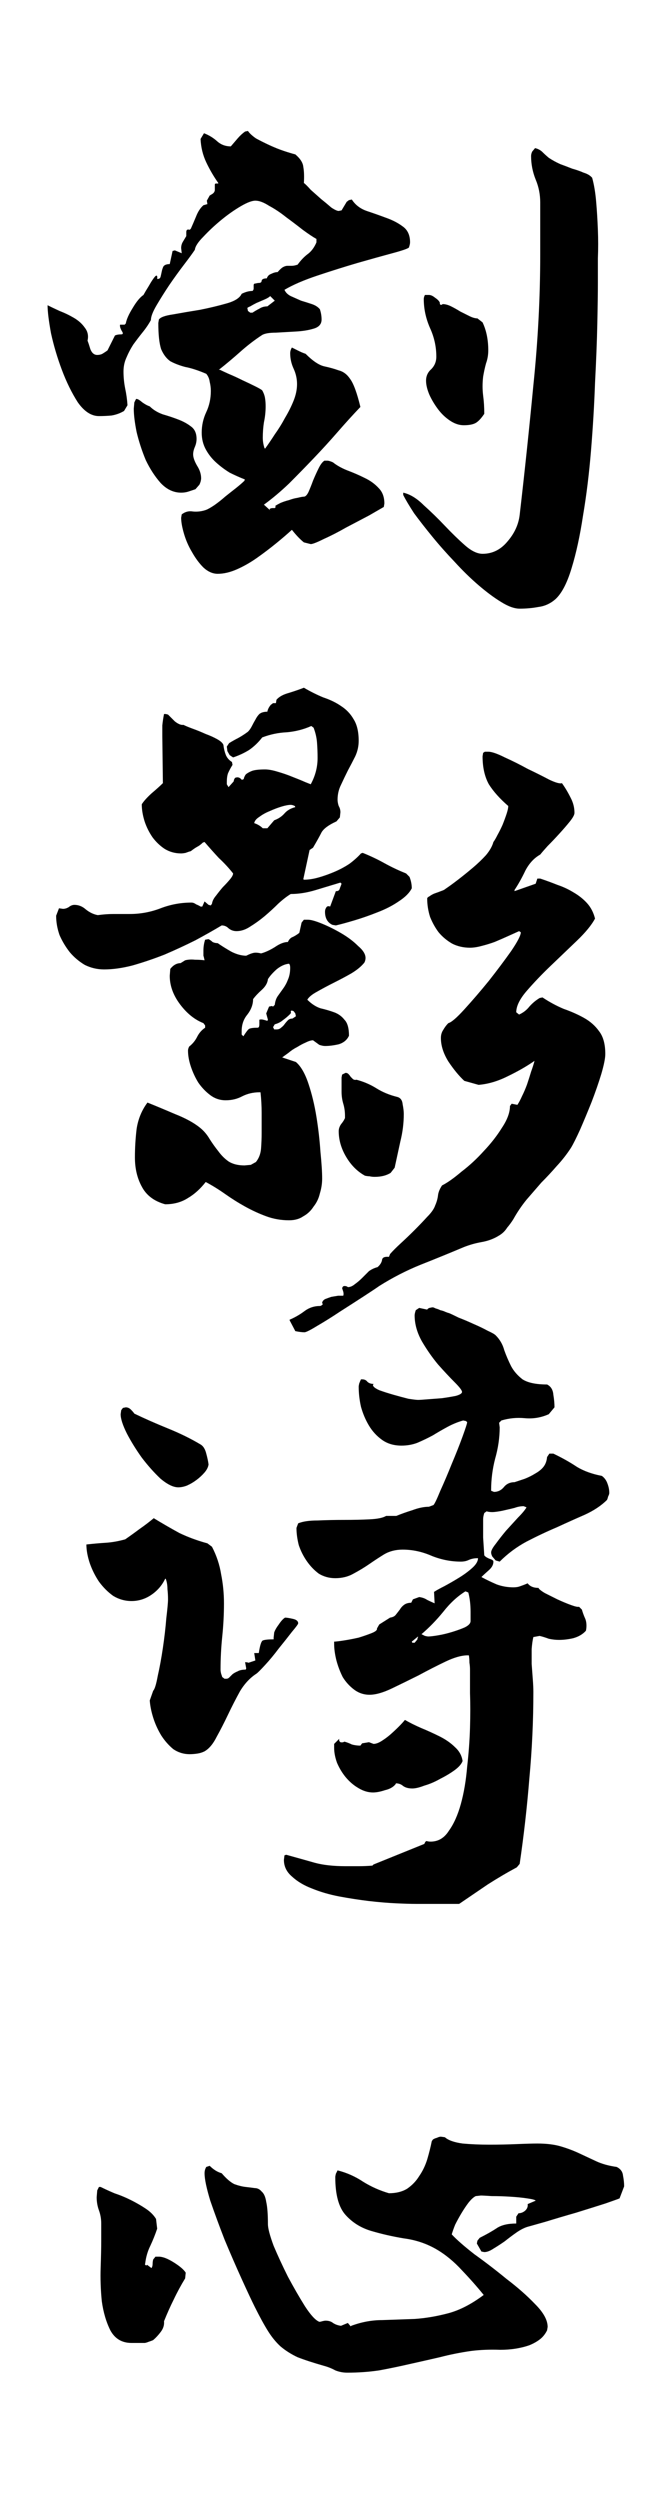 <svg width="56" height="210" viewBox="0 0 56 210" fill="none" xmlns="http://www.w3.org/2000/svg">
<path d="M33.904 41.576V41.384C34.48 41.512 35.056 41.864 35.632 42.44C36.24 42.984 36.832 43.56 37.408 44.168C37.984 44.776 38.544 45.32 39.088 45.8C39.632 46.28 40.128 46.52 40.576 46.52C41.408 46.52 42.112 46.168 42.688 45.464C43.264 44.792 43.6 44.056 43.696 43.256C44.112 39.672 44.496 36.04 44.848 32.36C45.232 28.648 45.424 25 45.424 21.416V17C45.424 16.328 45.296 15.688 45.04 15.08C44.784 14.44 44.656 13.784 44.656 13.112C44.656 12.984 44.688 12.856 44.752 12.728L44.992 12.44C45.248 12.504 45.456 12.616 45.616 12.776C45.776 12.936 45.952 13.096 46.144 13.256C46.432 13.448 46.752 13.624 47.104 13.784C47.456 13.912 47.792 14.04 48.112 14.168C48.464 14.264 48.784 14.376 49.072 14.504C49.392 14.6 49.632 14.744 49.792 14.936C49.952 15.512 50.064 16.184 50.128 16.952C50.192 17.688 50.24 18.472 50.272 19.304C50.304 20.104 50.304 20.904 50.272 21.704C50.272 22.472 50.272 23.16 50.272 23.768C50.272 24.568 50.256 25.72 50.224 27.224C50.192 28.696 50.128 30.344 50.032 32.168C49.968 33.992 49.856 35.88 49.696 37.832C49.536 39.784 49.312 41.608 49.024 43.304C48.768 45 48.448 46.472 48.064 47.72C47.68 49 47.216 49.88 46.672 50.36C46.256 50.712 45.792 50.92 45.28 50.984C44.768 51.08 44.24 51.128 43.696 51.128C43.248 51.128 42.72 50.936 42.112 50.552C41.536 50.2 40.912 49.736 40.24 49.16C39.568 48.584 38.896 47.928 38.224 47.192C37.552 46.488 36.928 45.784 36.352 45.08C35.776 44.376 35.264 43.72 34.816 43.112C34.4 42.472 34.096 41.96 33.904 41.576ZM15.232 43.496L15.28 43.208C15.568 42.984 15.888 42.904 16.24 42.968C16.624 43 16.992 42.952 17.344 42.824C17.504 42.76 17.728 42.632 18.016 42.44C18.336 42.216 18.64 41.976 18.928 41.72C19.248 41.464 19.552 41.224 19.84 41C20.16 40.744 20.4 40.536 20.56 40.376C20.56 40.312 20.576 40.28 20.608 40.28C20.192 40.12 19.76 39.928 19.312 39.704C18.896 39.448 18.512 39.16 18.16 38.84C17.808 38.52 17.52 38.152 17.296 37.736C17.072 37.32 16.96 36.856 16.96 36.344C16.96 35.736 17.088 35.16 17.344 34.616C17.6 34.072 17.728 33.48 17.728 32.84C17.728 32.584 17.696 32.328 17.632 32.072C17.6 31.816 17.504 31.592 17.344 31.4C16.672 31.112 16.08 30.92 15.568 30.824C15.088 30.696 14.672 30.536 14.32 30.344C14 30.12 13.744 29.784 13.552 29.336C13.392 28.856 13.312 28.12 13.312 27.128L13.36 26.84C13.488 26.648 13.888 26.504 14.56 26.408C15.264 26.28 16.016 26.152 16.816 26.024C17.616 25.864 18.352 25.688 19.024 25.496C19.728 25.304 20.16 25.032 20.32 24.68C20.64 24.52 20.944 24.44 21.232 24.44C21.296 24.376 21.328 24.312 21.328 24.248C21.328 24.152 21.328 24.056 21.328 23.96C21.328 23.864 21.376 23.816 21.472 23.816C21.6 23.784 21.696 23.768 21.76 23.768C21.92 23.768 22 23.704 22 23.576C22.032 23.448 22.176 23.384 22.432 23.384C22.496 23.192 22.624 23.064 22.816 23C23.008 22.904 23.184 22.856 23.344 22.856C23.536 22.632 23.696 22.488 23.824 22.424C23.952 22.36 24.064 22.328 24.16 22.328C24.288 22.328 24.416 22.328 24.544 22.328C24.672 22.328 24.832 22.296 25.024 22.232C25.28 21.88 25.552 21.592 25.84 21.368C26.16 21.144 26.416 20.808 26.608 20.36V20.072C26.32 19.912 25.936 19.656 25.456 19.304C25.008 18.952 24.544 18.6 24.064 18.248C23.584 17.864 23.104 17.544 22.624 17.288C22.176 17 21.792 16.856 21.472 16.856C21.184 16.856 20.768 17.016 20.224 17.336C19.68 17.656 19.136 18.04 18.592 18.488C18.048 18.936 17.552 19.4 17.104 19.88C16.656 20.328 16.416 20.696 16.384 20.984C16.192 21.272 15.888 21.688 15.472 22.232C15.056 22.776 14.64 23.352 14.224 23.96C13.84 24.536 13.488 25.096 13.168 25.64C12.848 26.184 12.688 26.6 12.688 26.888C12.496 27.24 12.256 27.592 11.968 27.944C11.712 28.264 11.456 28.6 11.2 28.952C10.976 29.304 10.784 29.672 10.624 30.056C10.464 30.408 10.384 30.792 10.384 31.208C10.384 31.688 10.432 32.168 10.528 32.648C10.624 33.096 10.688 33.56 10.72 34.04L10.432 34.52C10.112 34.712 9.76 34.84 9.376 34.904C9.024 34.936 8.672 34.952 8.32 34.952C7.68 34.952 7.088 34.568 6.544 33.8C6.032 33 5.584 32.088 5.2 31.064C4.816 30.04 4.512 29.016 4.288 27.992C4.096 26.936 4 26.152 4 25.64C4.256 25.768 4.592 25.928 5.008 26.12C5.424 26.28 5.824 26.472 6.208 26.696C6.592 26.92 6.896 27.192 7.12 27.512C7.376 27.832 7.456 28.2 7.36 28.616C7.424 28.776 7.504 29.016 7.6 29.336C7.728 29.656 7.92 29.816 8.176 29.816C8.336 29.816 8.48 29.784 8.608 29.72C8.768 29.624 8.912 29.528 9.04 29.432L9.664 28.184C9.792 28.12 9.968 28.088 10.192 28.088C10.352 28.088 10.368 27.992 10.24 27.8C10.112 27.576 10.064 27.4 10.096 27.272H10.48L10.576 27.176C10.64 26.824 10.832 26.392 11.152 25.88C11.472 25.336 11.776 24.968 12.064 24.776C12.064 24.776 12.128 24.664 12.256 24.44C12.416 24.184 12.56 23.944 12.688 23.72C12.848 23.464 12.976 23.288 13.072 23.192C13.2 23.096 13.248 23.176 13.216 23.432H13.264C13.392 23.432 13.472 23.368 13.504 23.24C13.536 23.112 13.568 22.968 13.6 22.808C13.632 22.648 13.68 22.504 13.744 22.376C13.84 22.248 14.016 22.184 14.272 22.184L14.512 21.08L14.704 21.032L15.28 21.272L15.232 20.84C15.232 20.648 15.28 20.472 15.376 20.312C15.472 20.152 15.568 19.992 15.664 19.832V19.496C15.664 19.304 15.76 19.24 15.952 19.304L16.048 19.208C16.176 18.92 16.32 18.584 16.48 18.2C16.64 17.784 16.848 17.464 17.104 17.24C17.328 17.176 17.44 17.144 17.44 17.144C17.44 17.144 17.424 17.048 17.392 16.856L17.632 16.424L17.872 16.28C18 16.184 18.064 16.072 18.064 15.944C18.064 15.784 18.064 15.64 18.064 15.512C18.064 15.448 18.096 15.416 18.16 15.416C18.224 15.416 18.288 15.416 18.352 15.416V15.368C17.968 14.824 17.632 14.248 17.344 13.64C17.056 13.032 16.896 12.376 16.864 11.672L17.152 11.192C17.568 11.352 17.936 11.576 18.256 11.864C18.576 12.152 18.96 12.296 19.408 12.296C19.6 12.072 19.792 11.848 19.984 11.624C20.176 11.4 20.384 11.208 20.608 11.048L20.848 11C20.976 11.192 21.2 11.4 21.52 11.624C21.872 11.816 22.256 12.008 22.672 12.2C23.088 12.392 23.488 12.552 23.872 12.68C24.256 12.808 24.576 12.904 24.832 12.968C25.248 13.32 25.472 13.672 25.504 14.024C25.568 14.376 25.584 14.824 25.552 15.368C25.68 15.464 25.872 15.656 26.128 15.944C26.416 16.2 26.704 16.456 26.992 16.712C27.312 16.968 27.6 17.208 27.856 17.432C28.144 17.624 28.352 17.72 28.48 17.72L28.72 17.672L29.152 16.952L29.344 16.808L29.584 16.76C29.872 17.208 30.288 17.528 30.832 17.72C31.408 17.912 31.952 18.104 32.464 18.296C33.008 18.488 33.472 18.728 33.856 19.016C34.272 19.304 34.48 19.752 34.48 20.36C34.48 20.456 34.448 20.6 34.384 20.792C34.288 20.888 33.824 21.048 32.992 21.272C32.16 21.496 31.184 21.768 30.064 22.088C28.976 22.408 27.856 22.76 26.704 23.144C25.552 23.528 24.624 23.928 23.92 24.344C24.016 24.568 24.192 24.744 24.448 24.872C24.736 25 25.024 25.128 25.312 25.256C25.632 25.352 25.936 25.448 26.224 25.544C26.512 25.64 26.736 25.784 26.896 25.976C26.992 26.264 27.04 26.552 27.04 26.84C27.04 27.224 26.816 27.48 26.368 27.608C25.952 27.736 25.456 27.816 24.88 27.848C24.304 27.88 23.744 27.912 23.2 27.944C22.656 27.944 22.272 28.008 22.048 28.136C21.408 28.552 20.784 29.032 20.176 29.576C19.6 30.088 19.008 30.584 18.4 31.064H18.496C18.624 31.128 18.864 31.24 19.216 31.4C19.6 31.56 19.984 31.736 20.368 31.928C20.784 32.12 21.152 32.296 21.472 32.456C21.792 32.616 21.984 32.728 22.048 32.792C22.176 33.016 22.256 33.24 22.288 33.464C22.32 33.656 22.336 33.88 22.336 34.136C22.336 34.584 22.288 35.032 22.192 35.48C22.128 35.896 22.096 36.328 22.096 36.776C22.096 37.064 22.144 37.352 22.24 37.64L22.288 37.688C22.544 37.336 22.816 36.936 23.104 36.488C23.424 36.04 23.712 35.576 23.968 35.096C24.256 34.616 24.496 34.136 24.688 33.656C24.88 33.176 24.976 32.712 24.976 32.264C24.976 31.816 24.88 31.384 24.688 30.968C24.496 30.552 24.4 30.12 24.4 29.672C24.4 29.512 24.448 29.352 24.544 29.192C24.736 29.288 24.928 29.384 25.12 29.48C25.312 29.576 25.504 29.656 25.696 29.72C26.304 30.328 26.832 30.68 27.28 30.776C27.728 30.872 28.128 30.984 28.48 31.112C28.864 31.208 29.184 31.448 29.44 31.832C29.728 32.216 30.016 33 30.304 34.184C29.664 34.856 29.024 35.56 28.384 36.296C27.744 37.032 27.072 37.768 26.368 38.504C25.696 39.208 25.008 39.912 24.304 40.616C23.6 41.288 22.896 41.88 22.192 42.392L22.72 42.872C22.656 42.776 22.656 42.728 22.72 42.728C22.784 42.696 22.848 42.68 22.912 42.68C22.976 42.68 23.04 42.68 23.104 42.68C23.168 42.648 23.184 42.584 23.152 42.488C23.248 42.424 23.392 42.344 23.584 42.248C23.808 42.152 24.048 42.072 24.304 42.008C24.56 41.912 24.8 41.848 25.024 41.816C25.28 41.752 25.456 41.72 25.552 41.72C25.68 41.72 25.808 41.592 25.936 41.336C26.064 41.048 26.192 40.728 26.32 40.376C26.48 39.992 26.64 39.64 26.8 39.32C26.96 39 27.12 38.792 27.28 38.696H27.52C27.584 38.696 27.664 38.712 27.76 38.744C27.856 38.776 27.936 38.808 28 38.84C28.32 39.096 28.72 39.32 29.2 39.512C29.712 39.704 30.192 39.912 30.64 40.136C31.12 40.36 31.52 40.648 31.84 41C32.16 41.32 32.32 41.752 32.32 42.296L32.272 42.584C32.048 42.712 31.632 42.952 31.024 43.304C30.416 43.624 29.776 43.96 29.104 44.312C28.432 44.696 27.808 45.016 27.232 45.272C26.656 45.56 26.288 45.704 26.128 45.704L25.552 45.56C25.232 45.304 24.896 44.952 24.544 44.504C24.16 44.856 23.712 45.24 23.2 45.656C22.688 46.072 22.16 46.472 21.616 46.856C21.072 47.24 20.512 47.56 19.936 47.816C19.36 48.072 18.816 48.2 18.304 48.2C17.888 48.2 17.488 48.024 17.104 47.672C16.752 47.32 16.432 46.888 16.144 46.376C15.856 45.896 15.632 45.384 15.472 44.84C15.312 44.296 15.232 43.848 15.232 43.496ZM22.48 25.736L23.104 25.256L22.72 24.872C22.624 24.968 22.464 25.064 22.24 25.16C22.016 25.256 21.792 25.352 21.568 25.448C21.376 25.544 21.2 25.64 21.04 25.736C20.88 25.8 20.8 25.848 20.8 25.88L20.848 26.12L21.04 26.264H21.232C21.424 26.136 21.616 26.024 21.808 25.928C22 25.8 22.224 25.736 22.48 25.736ZM11.248 34.328L11.296 33.8L11.44 33.512H11.488C11.584 33.512 11.744 33.608 11.968 33.8C12.192 33.96 12.4 34.072 12.592 34.136C12.88 34.424 13.248 34.648 13.696 34.808C14.144 34.936 14.576 35.08 14.992 35.24C15.408 35.4 15.76 35.592 16.048 35.816C16.368 36.04 16.528 36.392 16.528 36.872C16.528 37.096 16.48 37.32 16.384 37.544C16.288 37.768 16.24 37.976 16.24 38.168C16.24 38.424 16.352 38.744 16.576 39.128C16.8 39.48 16.912 39.832 16.912 40.184C16.912 40.248 16.896 40.344 16.864 40.472C16.832 40.568 16.8 40.648 16.768 40.712L16.432 41.096C16.24 41.16 16.048 41.224 15.856 41.288C15.664 41.352 15.456 41.384 15.232 41.384C14.592 41.384 14.016 41.112 13.504 40.568C13.024 40.024 12.608 39.384 12.256 38.648C11.936 37.88 11.68 37.096 11.488 36.296C11.328 35.496 11.248 34.84 11.248 34.328ZM36.688 29.96C36.688 29.128 36.512 28.328 36.16 27.56C35.808 26.76 35.632 25.944 35.632 25.112C35.632 25.016 35.664 24.904 35.728 24.776H36.064C36.224 24.776 36.4 24.856 36.592 25.016C36.784 25.144 36.912 25.272 36.976 25.4C36.976 25.496 36.992 25.56 37.024 25.592C37.088 25.624 37.152 25.608 37.216 25.544C37.44 25.544 37.68 25.608 37.936 25.736C38.192 25.864 38.448 26.008 38.704 26.168C38.96 26.296 39.216 26.424 39.472 26.552C39.728 26.68 39.952 26.744 40.144 26.744L40.576 27.08C40.896 27.752 41.056 28.536 41.056 29.432C41.056 29.816 40.992 30.184 40.864 30.536C40.768 30.888 40.688 31.256 40.624 31.64C40.56 32.184 40.56 32.712 40.624 33.224C40.688 33.704 40.72 34.216 40.72 34.76C40.464 35.144 40.224 35.4 40 35.528C39.776 35.656 39.44 35.72 38.992 35.72C38.608 35.72 38.224 35.592 37.84 35.336C37.456 35.08 37.12 34.76 36.832 34.376C36.544 33.992 36.304 33.592 36.112 33.176C35.92 32.728 35.824 32.328 35.824 31.976C35.824 31.592 35.968 31.272 36.256 31.016C36.544 30.728 36.688 30.376 36.688 29.96Z" fill="black"/>
<path d="M24.352 110.904V110.856C24.8 110.664 25.216 110.424 25.6 110.136C25.984 109.848 26.416 109.704 26.896 109.704C26.96 109.704 27.024 109.672 27.088 109.608C27.152 109.576 27.152 109.528 27.088 109.464C27.088 109.336 27.168 109.224 27.328 109.128C27.488 109.064 27.664 109 27.856 108.936C28.048 108.904 28.24 108.872 28.432 108.84C28.624 108.84 28.768 108.84 28.864 108.84C28.896 108.744 28.896 108.632 28.864 108.504C28.832 108.408 28.8 108.312 28.768 108.216C28.8 108.088 28.864 108.024 28.96 108.024C29.088 108.024 29.184 108.056 29.248 108.12C29.44 108.12 29.632 108.04 29.824 107.88C30.048 107.72 30.256 107.544 30.448 107.352C30.64 107.16 30.832 106.968 31.024 106.776C31.248 106.616 31.488 106.504 31.744 106.44C31.968 106.248 32.096 106.04 32.128 105.816C32.16 105.624 32.352 105.544 32.704 105.576L32.8 105.336C33.024 105.08 33.328 104.776 33.712 104.424C34.096 104.072 34.48 103.704 34.864 103.32C35.248 102.936 35.6 102.568 35.92 102.216C36.272 101.864 36.496 101.544 36.592 101.256C36.72 100.968 36.8 100.68 36.832 100.392C36.864 100.136 36.976 99.864 37.168 99.576C37.616 99.352 38.16 98.968 38.8 98.424C39.472 97.912 40.096 97.336 40.672 96.696C41.28 96.056 41.792 95.4 42.208 94.728C42.656 94.056 42.88 93.448 42.88 92.904L43.024 92.712L43.504 92.808C43.632 92.616 43.76 92.376 43.888 92.088C44.048 91.768 44.192 91.432 44.32 91.08C44.448 90.696 44.56 90.344 44.656 90.024C44.784 89.672 44.88 89.368 44.944 89.112C44.304 89.56 43.552 89.992 42.688 90.408C41.856 90.824 41.04 91.064 40.24 91.128L39.04 90.792C38.592 90.376 38.144 89.832 37.696 89.16C37.28 88.488 37.072 87.832 37.072 87.192C37.072 86.936 37.136 86.712 37.264 86.52C37.392 86.296 37.536 86.104 37.696 85.944C37.952 85.88 38.4 85.496 39.04 84.792C39.712 84.056 40.4 83.256 41.104 82.392C41.808 81.496 42.432 80.664 42.976 79.896C43.52 79.096 43.792 78.568 43.792 78.312L43.648 78.216C43.36 78.344 43.04 78.488 42.688 78.648C42.336 78.808 41.968 78.968 41.584 79.128C41.232 79.256 40.864 79.368 40.48 79.464C40.128 79.56 39.808 79.608 39.52 79.608C38.976 79.608 38.48 79.496 38.032 79.272C37.584 79.016 37.2 78.696 36.88 78.312C36.592 77.928 36.352 77.496 36.16 77.016C36 76.504 35.92 75.992 35.92 75.48C35.92 75.416 35.984 75.352 36.112 75.288C36.24 75.192 36.384 75.112 36.544 75.048C36.736 74.984 36.912 74.92 37.072 74.856C37.264 74.792 37.392 74.728 37.456 74.664C37.744 74.472 38.096 74.216 38.512 73.896C38.928 73.576 39.344 73.24 39.76 72.888C40.176 72.536 40.544 72.184 40.864 71.832C41.184 71.448 41.392 71.08 41.488 70.728C41.584 70.6 41.696 70.408 41.824 70.152C41.984 69.864 42.128 69.576 42.256 69.288C42.384 68.968 42.496 68.664 42.592 68.376C42.688 68.088 42.736 67.864 42.736 67.704C42.032 67.096 41.488 66.488 41.104 65.88C40.752 65.24 40.576 64.456 40.576 63.528L40.624 63.24L40.768 63.144H41.056C41.344 63.144 41.808 63.304 42.448 63.624C43.088 63.912 43.728 64.232 44.368 64.584C45.04 64.904 45.648 65.208 46.192 65.496C46.736 65.752 47.088 65.848 47.248 65.784C47.504 66.136 47.744 66.536 47.968 66.984C48.192 67.4 48.304 67.832 48.304 68.28C48.304 68.44 48.176 68.68 47.92 69C47.664 69.32 47.36 69.672 47.008 70.056C46.688 70.408 46.368 70.744 46.048 71.064C45.76 71.384 45.552 71.624 45.424 71.784C44.912 72.072 44.496 72.52 44.176 73.128C43.888 73.736 43.584 74.28 43.264 74.76V74.856L45.04 74.232L45.184 73.8H45.424C45.904 73.96 46.384 74.136 46.864 74.328C47.344 74.488 47.792 74.696 48.208 74.952C48.656 75.208 49.04 75.512 49.36 75.864C49.68 76.216 49.904 76.648 50.032 77.16C49.744 77.704 49.232 78.328 48.496 79.032C47.792 79.704 47.056 80.408 46.288 81.144C45.552 81.848 44.88 82.552 44.272 83.256C43.696 83.928 43.408 84.52 43.408 85.032L43.648 85.224C44 85.064 44.288 84.84 44.512 84.552C44.768 84.264 45.056 84.024 45.376 83.832L45.616 83.784C46.192 84.168 46.784 84.488 47.392 84.744C48.032 84.968 48.608 85.224 49.12 85.512C49.632 85.8 50.048 86.168 50.368 86.616C50.72 87.064 50.896 87.704 50.896 88.536C50.896 88.888 50.784 89.448 50.56 90.216C50.336 90.952 50.064 91.736 49.744 92.568C49.424 93.368 49.104 94.136 48.784 94.872C48.464 95.576 48.208 96.088 48.016 96.408C47.664 96.952 47.264 97.464 46.816 97.944C46.4 98.424 45.968 98.888 45.52 99.336C45.104 99.816 44.688 100.296 44.272 100.776C43.856 101.288 43.488 101.832 43.168 102.408C43.008 102.664 42.832 102.904 42.64 103.128C42.48 103.384 42.272 103.592 42.016 103.752C41.568 104.04 41.072 104.232 40.528 104.328C39.984 104.424 39.472 104.568 38.992 104.76C37.776 105.272 36.56 105.768 35.344 106.248C34.16 106.728 33.008 107.32 31.888 108.024C31.664 108.184 31.232 108.472 30.592 108.888C29.952 109.304 29.28 109.736 28.576 110.184C27.904 110.632 27.264 111.032 26.656 111.384C26.08 111.736 25.728 111.912 25.6 111.912C25.408 111.912 25.152 111.88 24.832 111.816L24.352 110.904ZM17.296 99.288C16.848 99.864 16.352 100.312 15.808 100.632C15.264 100.984 14.624 101.16 13.888 101.16C12.96 100.904 12.304 100.408 11.92 99.672C11.536 98.968 11.344 98.152 11.344 97.224C11.344 96.424 11.392 95.624 11.488 94.824C11.616 93.992 11.92 93.256 12.4 92.616C13.04 92.872 13.808 93.192 14.704 93.576C15.6 93.928 16.304 94.312 16.816 94.728C17.136 94.984 17.408 95.304 17.632 95.688C17.856 96.04 18.096 96.376 18.352 96.696C18.608 97.048 18.896 97.336 19.216 97.56C19.568 97.784 20.016 97.896 20.56 97.896L21.088 97.848L21.52 97.608C21.776 97.288 21.92 96.904 21.952 96.456C21.984 96.008 22 95.592 22 95.208C22 94.632 22 94.056 22 93.48C22 92.904 21.968 92.328 21.904 91.752H21.808C21.296 91.752 20.816 91.864 20.368 92.088C19.952 92.312 19.488 92.424 18.976 92.424C18.496 92.424 18.064 92.28 17.68 91.992C17.296 91.704 16.96 91.352 16.672 90.936C16.416 90.52 16.208 90.072 16.048 89.592C15.888 89.112 15.808 88.664 15.808 88.248C15.808 88.152 15.84 88.04 15.904 87.912C16.192 87.688 16.416 87.416 16.576 87.096C16.736 86.776 16.96 86.52 17.248 86.328V86.136L17.104 85.944C16.368 85.656 15.712 85.128 15.136 84.36C14.56 83.592 14.272 82.792 14.272 81.96L14.32 81.384C14.576 81.064 14.864 80.904 15.184 80.904L15.568 80.664C15.824 80.6 16.096 80.584 16.384 80.616C16.672 80.616 16.944 80.632 17.2 80.664C17.168 80.504 17.136 80.376 17.104 80.28C17.104 80.152 17.104 80.008 17.104 79.848C17.104 79.528 17.152 79.224 17.248 78.936L17.536 78.888C17.664 78.952 17.776 79.032 17.872 79.128C18 79.192 18.144 79.224 18.304 79.224C18.624 79.448 19.008 79.688 19.456 79.944C19.904 80.168 20.32 80.28 20.704 80.28C20.96 80.152 21.168 80.072 21.328 80.04C21.488 80.008 21.696 80.024 21.952 80.088C22.304 79.992 22.688 79.816 23.104 79.56C23.52 79.272 23.888 79.128 24.208 79.128C24.304 78.904 24.448 78.76 24.64 78.696C24.832 78.6 25.008 78.488 25.168 78.36L25.36 77.496L25.552 77.256H25.888C26.144 77.256 26.544 77.368 27.088 77.592C27.632 77.816 28.176 78.088 28.72 78.408C29.264 78.728 29.728 79.08 30.112 79.464C30.528 79.816 30.736 80.152 30.736 80.472C30.736 80.6 30.704 80.728 30.64 80.856C30.384 81.176 30.016 81.48 29.536 81.768C29.088 82.024 28.608 82.28 28.096 82.536C27.584 82.792 27.104 83.048 26.656 83.304C26.24 83.528 25.968 83.752 25.84 83.976C26.192 84.328 26.56 84.568 26.944 84.696C27.36 84.792 27.744 84.904 28.096 85.032C28.448 85.16 28.736 85.368 28.96 85.656C29.216 85.912 29.344 86.36 29.344 87C29.184 87.352 28.896 87.592 28.48 87.72C28.064 87.816 27.68 87.864 27.328 87.864C27.2 87.864 27.04 87.832 26.848 87.768L26.32 87.384C26.16 87.384 25.952 87.448 25.696 87.576C25.472 87.672 25.232 87.8 24.976 87.96C24.72 88.088 24.48 88.248 24.256 88.44C24.032 88.6 23.856 88.728 23.728 88.824L24.88 89.208C25.296 89.56 25.648 90.168 25.936 91.032C26.224 91.896 26.448 92.824 26.608 93.816C26.768 94.808 26.88 95.784 26.944 96.744C27.04 97.704 27.088 98.456 27.088 99C27.088 99.416 27.024 99.832 26.896 100.248C26.8 100.664 26.624 101.032 26.368 101.352C26.144 101.704 25.856 101.976 25.504 102.168C25.184 102.392 24.784 102.504 24.304 102.504C23.632 102.504 22.992 102.392 22.384 102.168C21.776 101.944 21.184 101.672 20.608 101.352C20.032 101.032 19.472 100.68 18.928 100.296C18.384 99.912 17.84 99.576 17.296 99.288ZM21.808 85.656C21.904 85.624 22.016 85.624 22.144 85.656C22.272 85.688 22.384 85.72 22.48 85.752L22.528 85.656L22.384 85.128L22.624 84.552L22.864 84.504L22.96 84.552L23.104 84.408C23.136 84.12 23.216 83.88 23.344 83.688C23.504 83.464 23.664 83.24 23.824 83.016C23.984 82.792 24.112 82.552 24.208 82.296C24.336 82.008 24.4 81.672 24.4 81.288C24.4 81.128 24.368 81.016 24.304 80.952C23.952 80.984 23.6 81.144 23.248 81.432C22.928 81.72 22.688 81.992 22.528 82.248C22.496 82.568 22.32 82.872 22 83.16C21.712 83.416 21.472 83.672 21.28 83.928C21.28 84.376 21.12 84.808 20.8 85.224C20.48 85.608 20.32 86.072 20.32 86.616V86.904L20.464 87.048C20.688 86.696 20.848 86.488 20.944 86.424C21.072 86.36 21.312 86.328 21.664 86.328C21.76 86.328 21.808 86.232 21.808 86.04C21.808 85.848 21.808 85.72 21.808 85.656ZM24.592 85.56L24.88 85.368L24.832 85.128L24.688 84.936L24.544 84.888C24.48 84.888 24.448 84.92 24.448 84.984C24.48 85.048 24.464 85.112 24.4 85.176C24.208 85.368 24 85.544 23.776 85.704C23.584 85.864 23.36 85.976 23.104 86.04L22.96 86.28L23.056 86.472H23.248C23.408 86.472 23.536 86.424 23.632 86.328C23.76 86.232 23.856 86.136 23.92 86.04C24.016 85.912 24.112 85.8 24.208 85.704C24.304 85.608 24.432 85.56 24.592 85.56ZM28.48 95.016C28.48 94.824 28.544 94.632 28.672 94.44C28.832 94.248 28.944 94.072 29.008 93.912V93.72C29.008 93.368 28.96 93.032 28.864 92.712C28.768 92.392 28.72 92.056 28.72 91.704V90.504L28.768 90.264L29.056 90.12C29.152 90.12 29.232 90.152 29.296 90.216C29.36 90.28 29.424 90.36 29.488 90.456C29.552 90.52 29.616 90.584 29.68 90.648C29.776 90.712 29.872 90.728 29.968 90.696C30.576 90.856 31.136 91.096 31.648 91.416C32.16 91.736 32.736 91.976 33.376 92.136C33.664 92.2 33.824 92.408 33.856 92.76C33.92 93.08 33.952 93.352 33.952 93.576C33.952 94.344 33.856 95.112 33.664 95.88C33.504 96.616 33.344 97.352 33.184 98.088L32.848 98.52C32.496 98.744 32.048 98.856 31.504 98.856C31.344 98.856 31.2 98.84 31.072 98.808C30.976 98.808 30.848 98.792 30.688 98.76C30.048 98.408 29.52 97.88 29.104 97.176C28.688 96.472 28.48 95.752 28.48 95.016ZM4.72 76.92L4.96 76.296L5.296 76.344C5.456 76.344 5.616 76.296 5.776 76.2C5.936 76.072 6.096 76.008 6.256 76.008C6.608 76.008 6.928 76.136 7.216 76.392C7.536 76.648 7.872 76.808 8.224 76.872C8.672 76.808 9.12 76.776 9.568 76.776C10.016 76.776 10.464 76.776 10.912 76.776C11.808 76.776 12.672 76.616 13.504 76.296C14.336 75.976 15.2 75.816 16.096 75.816C16.224 75.816 16.352 75.864 16.48 75.96C16.64 76.024 16.768 76.088 16.864 76.152H17.008L17.2 75.72L17.536 76.008L17.728 76.056L17.824 75.912C17.856 75.688 17.968 75.464 18.16 75.24C18.352 74.984 18.544 74.744 18.736 74.52C18.96 74.296 19.152 74.088 19.312 73.896C19.504 73.672 19.6 73.496 19.6 73.368C19.248 72.92 18.848 72.488 18.4 72.072C17.984 71.624 17.584 71.176 17.2 70.728L17.056 70.776C16.896 70.936 16.72 71.064 16.528 71.16C16.368 71.256 16.208 71.368 16.048 71.496C15.92 71.528 15.776 71.576 15.616 71.64C15.456 71.672 15.328 71.688 15.232 71.688C14.72 71.688 14.256 71.56 13.84 71.304C13.456 71.048 13.12 70.728 12.832 70.344C12.544 69.928 12.32 69.48 12.16 69C12 68.488 11.92 68.008 11.92 67.56C12.08 67.304 12.352 67 12.736 66.648C13.152 66.296 13.472 66.008 13.696 65.784L13.648 61.848C13.648 61.528 13.648 61.224 13.648 60.936C13.68 60.616 13.728 60.296 13.792 59.976H13.936L14.128 60.024C14.256 60.152 14.448 60.344 14.704 60.6C14.992 60.824 15.232 60.92 15.424 60.888C15.616 60.984 15.888 61.096 16.24 61.224C16.592 61.352 16.944 61.496 17.296 61.656C17.648 61.784 17.968 61.928 18.256 62.088C18.544 62.248 18.72 62.408 18.784 62.568C18.816 62.856 18.88 63.128 18.976 63.384C19.072 63.64 19.248 63.848 19.504 64.008L19.552 64.248C19.392 64.504 19.264 64.744 19.168 64.968C19.104 65.16 19.072 65.4 19.072 65.688V65.88L19.216 66.12L19.648 65.64C19.68 65.416 19.76 65.304 19.888 65.304C20.048 65.272 20.192 65.336 20.32 65.496C20.448 65.496 20.512 65.448 20.512 65.352C20.544 65.256 20.592 65.16 20.656 65.064C20.752 64.968 20.912 64.872 21.136 64.776C21.36 64.68 21.744 64.632 22.288 64.632C22.576 64.632 22.928 64.696 23.344 64.824C23.792 64.952 24.208 65.096 24.592 65.256C25.008 65.416 25.36 65.56 25.648 65.688C25.968 65.816 26.128 65.88 26.128 65.88C26.512 65.176 26.704 64.44 26.704 63.672C26.704 63.224 26.688 62.792 26.656 62.376C26.624 61.96 26.528 61.544 26.368 61.128L26.176 60.984C25.536 61.272 24.848 61.448 24.112 61.512C23.408 61.544 22.72 61.688 22.048 61.944C21.728 62.36 21.36 62.712 20.944 63C20.528 63.256 20.08 63.464 19.6 63.624L19.312 63.432L19.12 63.096L19.072 62.712L19.264 62.424C19.52 62.264 19.776 62.12 20.032 61.992C20.32 61.832 20.592 61.656 20.848 61.464C20.976 61.336 21.088 61.176 21.184 60.984C21.28 60.792 21.376 60.616 21.472 60.456C21.568 60.264 21.68 60.104 21.808 59.976C21.968 59.848 22.192 59.784 22.48 59.784C22.512 59.592 22.608 59.4 22.768 59.208L22.96 59.064H23.2L23.248 58.776C23.472 58.52 23.824 58.328 24.304 58.2C24.816 58.04 25.232 57.896 25.552 57.768C26.096 58.088 26.64 58.36 27.184 58.584C27.76 58.776 28.256 59.016 28.672 59.304C29.12 59.592 29.472 59.96 29.728 60.408C30.016 60.856 30.16 61.464 30.16 62.232C30.16 62.68 30.064 63.112 29.872 63.528C29.68 63.912 29.472 64.312 29.248 64.728C29.056 65.112 28.864 65.512 28.672 65.928C28.48 66.312 28.384 66.728 28.384 67.176C28.384 67.336 28.416 67.512 28.48 67.704C28.576 67.864 28.624 68.04 28.624 68.232L28.576 68.664L28.288 69C27.648 69.288 27.232 69.592 27.04 69.912C26.88 70.232 26.64 70.664 26.32 71.208L26.032 71.4L25.504 73.848L25.552 73.896C25.936 73.896 26.352 73.832 26.8 73.704C27.248 73.576 27.696 73.416 28.144 73.224C28.592 73.032 29.008 72.808 29.392 72.552C29.776 72.264 30.096 71.976 30.352 71.688L30.496 71.64C31.136 71.896 31.744 72.184 32.32 72.504C32.896 72.824 33.504 73.112 34.144 73.368L34.432 73.656C34.496 73.816 34.544 73.976 34.576 74.136C34.608 74.296 34.624 74.456 34.624 74.616C34.432 75 34.064 75.368 33.52 75.72C33.008 76.072 32.416 76.376 31.744 76.632C31.104 76.888 30.464 77.112 29.824 77.304C29.184 77.496 28.656 77.64 28.24 77.736L27.952 77.688C27.536 77.496 27.328 77.128 27.328 76.584C27.328 76.456 27.36 76.344 27.424 76.248C27.488 76.12 27.6 76.088 27.76 76.152L28.24 74.856H28.288C28.448 74.856 28.544 74.776 28.576 74.616C28.64 74.456 28.688 74.328 28.72 74.232L28.624 74.136C27.984 74.328 27.296 74.536 26.56 74.76C25.824 74.984 25.12 75.096 24.448 75.096C24.128 75.288 23.776 75.56 23.392 75.912C23.04 76.264 22.656 76.616 22.24 76.968C21.856 77.288 21.456 77.576 21.04 77.832C20.656 78.088 20.272 78.216 19.888 78.216C19.632 78.216 19.408 78.136 19.216 77.976C19.056 77.816 18.864 77.736 18.64 77.736C18 78.12 17.264 78.536 16.432 78.984C15.6 79.4 14.736 79.8 13.84 80.184C12.944 80.536 12.048 80.84 11.152 81.096C10.288 81.32 9.488 81.432 8.752 81.432C8.176 81.432 7.632 81.304 7.12 81.048C6.64 80.76 6.224 80.408 5.872 79.992C5.52 79.544 5.232 79.064 5.008 78.552C4.816 78.008 4.72 77.464 4.72 76.92ZM23.056 68.904C23.408 68.776 23.696 68.584 23.92 68.328C24.144 68.072 24.448 67.896 24.832 67.8L24.784 67.704C24.656 67.64 24.544 67.608 24.448 67.608C24.256 67.608 24 67.656 23.68 67.752C23.36 67.848 23.024 67.976 22.672 68.136C22.352 68.264 22.064 68.424 21.808 68.616C21.552 68.776 21.408 68.952 21.376 69.144C21.664 69.24 21.904 69.384 22.096 69.576H22.48L23.056 68.904Z" fill="black"/>
<path d="M23.872 156.232L23.92 155.848L24.064 155.8C24.992 156.056 25.792 156.28 26.464 156.472C27.168 156.664 28.032 156.76 29.056 156.76C29.44 156.76 29.808 156.76 30.16 156.76C30.544 156.76 30.928 156.744 31.312 156.712L31.408 156.616L35.68 154.888C35.744 154.728 35.808 154.648 35.872 154.648C35.968 154.68 36.08 154.696 36.208 154.696C36.848 154.696 37.36 154.392 37.744 153.784C38.16 153.208 38.496 152.456 38.752 151.528C39.008 150.6 39.184 149.56 39.28 148.408C39.408 147.288 39.488 146.2 39.52 145.144C39.552 144.056 39.552 143.08 39.52 142.216C39.52 141.32 39.52 140.664 39.52 140.248C39.52 140.056 39.504 139.864 39.472 139.672C39.472 139.448 39.456 139.24 39.424 139.048H39.328C38.816 139.048 38.192 139.224 37.456 139.576C36.72 139.928 35.968 140.312 35.2 140.728C34.432 141.112 33.68 141.48 32.944 141.832C32.208 142.184 31.584 142.36 31.072 142.36C30.592 142.36 30.16 142.216 29.776 141.928C29.392 141.64 29.072 141.288 28.816 140.872C28.592 140.424 28.416 139.96 28.288 139.48C28.16 138.968 28.096 138.504 28.096 138.088V137.896C28.224 137.896 28.496 137.864 28.912 137.8C29.328 137.736 29.744 137.656 30.16 137.56C30.576 137.432 30.944 137.304 31.264 137.176C31.584 137.048 31.728 136.92 31.696 136.792L31.888 136.456L32.8 135.88C33.024 135.848 33.184 135.768 33.28 135.64C33.408 135.48 33.52 135.336 33.616 135.208C33.712 135.048 33.824 134.92 33.952 134.824C34.112 134.696 34.32 134.632 34.576 134.632L34.72 134.344L35.248 134.152C35.504 134.184 35.728 134.264 35.92 134.392C36.112 134.488 36.32 134.584 36.544 134.68L36.496 133.72C36.688 133.592 36.976 133.432 37.36 133.24C37.776 133.016 38.192 132.776 38.608 132.52C39.024 132.264 39.392 131.992 39.712 131.704C40.032 131.416 40.192 131.144 40.192 130.888H40.144C39.888 130.888 39.648 130.936 39.424 131.032C39.232 131.128 39.008 131.176 38.752 131.176C37.92 131.176 37.104 131.016 36.304 130.696C35.504 130.344 34.688 130.168 33.856 130.168C33.28 130.168 32.768 130.296 32.32 130.552C31.904 130.808 31.488 131.08 31.072 131.368C30.656 131.656 30.208 131.928 29.728 132.184C29.28 132.44 28.768 132.568 28.192 132.568C27.68 132.568 27.216 132.44 26.8 132.184C26.416 131.896 26.08 131.544 25.792 131.128C25.504 130.712 25.28 130.264 25.12 129.784C24.992 129.272 24.928 128.792 24.928 128.344L25.072 127.96C25.456 127.8 26 127.72 26.704 127.72C27.44 127.688 28.192 127.672 28.96 127.672C29.728 127.672 30.432 127.656 31.072 127.624C31.744 127.592 32.208 127.496 32.464 127.336H33.328C33.712 127.176 34.16 127.016 34.672 126.856C35.184 126.664 35.648 126.568 36.064 126.568L36.448 126.424C36.544 126.328 36.736 125.928 37.024 125.224C37.344 124.52 37.664 123.768 37.984 122.968C38.336 122.136 38.64 121.368 38.896 120.664C39.152 119.96 39.28 119.56 39.28 119.464L39.184 119.368L38.944 119.32C38.496 119.448 38.064 119.624 37.648 119.848C37.232 120.072 36.816 120.312 36.4 120.568C35.984 120.792 35.552 121 35.104 121.192C34.688 121.352 34.24 121.432 33.76 121.432C33.12 121.432 32.576 121.272 32.128 120.952C31.68 120.632 31.312 120.232 31.024 119.752C30.736 119.272 30.512 118.744 30.352 118.168C30.224 117.592 30.16 117.032 30.16 116.488C30.16 116.424 30.176 116.328 30.208 116.2C30.272 116.04 30.32 115.928 30.352 115.864H30.448C30.64 115.864 30.784 115.928 30.88 116.056C31.008 116.184 31.184 116.248 31.408 116.248L31.36 116.344C31.36 116.472 31.536 116.616 31.888 116.776C32.24 116.904 32.64 117.032 33.088 117.16C33.536 117.288 33.952 117.4 34.336 117.496C34.752 117.56 35.024 117.592 35.152 117.592C35.28 117.592 35.536 117.576 35.92 117.544C36.336 117.512 36.752 117.48 37.168 117.448C37.616 117.384 38 117.32 38.32 117.256C38.672 117.16 38.848 117.048 38.848 116.92C38.848 116.792 38.64 116.52 38.224 116.104C37.808 115.688 37.344 115.192 36.832 114.616C36.352 114.04 35.904 113.4 35.488 112.696C35.072 111.96 34.864 111.224 34.864 110.488C34.864 110.392 34.896 110.248 34.96 110.056L35.248 109.864L35.92 110.008C35.952 109.944 36.016 109.896 36.112 109.864C36.24 109.832 36.336 109.816 36.4 109.816C36.432 109.816 36.512 109.848 36.64 109.912C36.768 109.944 36.896 109.992 37.024 110.056C37.184 110.088 37.328 110.136 37.456 110.2C37.616 110.264 37.712 110.296 37.744 110.296C37.904 110.36 38.176 110.488 38.56 110.68C38.976 110.84 39.392 111.016 39.808 111.208C40.256 111.4 40.656 111.592 41.008 111.784C41.36 111.944 41.584 112.072 41.68 112.168C42.032 112.52 42.272 112.936 42.4 113.416C42.56 113.864 42.752 114.312 42.976 114.76C43.2 115.176 43.52 115.544 43.936 115.864C44.384 116.152 45.072 116.296 46 116.296C46.32 116.456 46.496 116.744 46.528 117.16C46.592 117.544 46.624 117.896 46.624 118.216L46.144 118.792C45.504 119.08 44.832 119.192 44.128 119.128C43.456 119.064 42.8 119.128 42.16 119.32L41.968 119.512L42.016 119.896C42.016 120.76 41.888 121.64 41.632 122.536C41.408 123.4 41.296 124.28 41.296 125.176V125.224L41.536 125.32C41.856 125.32 42.128 125.192 42.352 124.936C42.576 124.648 42.88 124.504 43.264 124.504C43.552 124.408 43.84 124.312 44.128 124.216C44.448 124.088 44.736 123.944 44.992 123.784C45.28 123.624 45.504 123.448 45.664 123.256C45.856 123.032 45.968 122.744 46 122.392L46.192 122.104H46.528C47.264 122.456 47.92 122.824 48.496 123.208C49.072 123.56 49.776 123.816 50.608 123.976C50.832 124.136 50.992 124.36 51.088 124.648C51.184 124.904 51.232 125.16 51.232 125.416C51.232 125.48 51.2 125.576 51.136 125.704C51.104 125.832 51.072 125.928 51.04 125.992C50.56 126.472 49.936 126.888 49.168 127.24C48.432 127.56 47.648 127.912 46.816 128.296C45.984 128.648 45.136 129.048 44.272 129.496C43.44 129.944 42.688 130.504 42.016 131.176L41.68 131.08L41.392 130.744C41.328 130.616 41.296 130.504 41.296 130.408C41.296 130.248 41.424 130.008 41.68 129.688C41.936 129.336 42.224 128.968 42.544 128.584C42.896 128.2 43.232 127.832 43.552 127.48C43.904 127.128 44.144 126.84 44.272 126.616L44.032 126.52C43.776 126.52 43.52 126.568 43.264 126.664C43.008 126.728 42.736 126.792 42.448 126.856C42.192 126.92 41.92 126.968 41.632 127C41.376 127.032 41.136 127.016 40.912 126.952L40.72 127.096C40.656 127.288 40.624 127.464 40.624 127.624C40.624 128.136 40.624 128.648 40.624 129.16C40.656 129.64 40.688 130.136 40.72 130.648C40.784 130.744 40.928 130.84 41.152 130.936C41.376 131 41.488 131.08 41.488 131.176C41.488 131.432 41.36 131.672 41.104 131.896C40.848 132.12 40.64 132.312 40.48 132.472C40.896 132.696 41.328 132.904 41.776 133.096C42.224 133.256 42.688 133.336 43.168 133.336C43.392 133.336 43.584 133.304 43.744 133.24C43.936 133.176 44.144 133.096 44.368 133C44.56 133.256 44.864 133.384 45.28 133.384C45.312 133.48 45.488 133.624 45.808 133.816C46.128 133.976 46.48 134.152 46.864 134.344C47.28 134.536 47.664 134.696 48.016 134.824C48.368 134.952 48.592 135 48.688 134.968L48.928 135.208C48.992 135.432 49.072 135.656 49.168 135.88C49.264 136.072 49.312 136.296 49.312 136.552C49.312 136.712 49.296 136.856 49.264 136.984C49.008 137.272 48.656 137.48 48.208 137.608C47.792 137.704 47.392 137.752 47.008 137.752C46.72 137.752 46.432 137.72 46.144 137.656C45.888 137.56 45.632 137.48 45.376 137.416L44.848 137.512C44.784 137.768 44.736 138.104 44.704 138.52C44.704 138.904 44.704 139.32 44.704 139.768C44.736 140.216 44.768 140.648 44.8 141.064C44.832 141.48 44.848 141.832 44.848 142.12C44.848 144.552 44.736 146.968 44.512 149.368C44.32 151.768 44.048 154.168 43.696 156.568L43.456 156.856C42.624 157.304 41.808 157.784 41.008 158.296C40.208 158.84 39.408 159.384 38.608 159.928H34.96C34.576 159.928 34.032 159.912 33.328 159.88C32.624 159.848 31.856 159.784 31.024 159.688C30.224 159.592 29.392 159.464 28.528 159.304C27.696 159.144 26.928 158.92 26.224 158.632C25.552 158.376 24.992 158.04 24.544 157.624C24.096 157.24 23.872 156.776 23.872 156.232ZM35.152 137.464L34.624 137.896L34.672 137.992H34.864L35.104 137.704C35.104 137.672 35.104 137.64 35.104 137.608C35.136 137.576 35.152 137.528 35.152 137.464ZM39.568 136.168V135.4C39.568 134.792 39.504 134.248 39.376 133.768L39.136 133.672C38.464 134.088 37.84 134.664 37.264 135.4C36.688 136.104 36.08 136.728 35.44 137.272C35.504 137.304 35.6 137.352 35.728 137.416C35.856 137.448 35.952 137.464 36.016 137.464C36.176 137.464 36.448 137.432 36.832 137.368C37.216 137.304 37.616 137.208 38.032 137.08C38.448 136.952 38.8 136.824 39.088 136.696C39.408 136.536 39.568 136.36 39.568 136.168ZM28.096 146.488L28.528 146.056C28.496 146.184 28.528 146.28 28.624 146.344C28.752 146.376 28.864 146.36 28.96 146.296C29.184 146.36 29.392 146.44 29.584 146.536C29.808 146.6 30.048 146.632 30.304 146.632L30.448 146.44L31.024 146.344L31.408 146.488C31.6 146.488 31.824 146.408 32.08 146.248C32.336 146.088 32.576 145.912 32.8 145.72C33.056 145.496 33.296 145.272 33.52 145.048C33.744 144.824 33.92 144.632 34.048 144.472C34.432 144.696 34.88 144.92 35.392 145.144C35.936 145.368 36.464 145.608 36.976 145.864C37.488 146.12 37.92 146.424 38.272 146.776C38.624 147.096 38.832 147.48 38.896 147.928C38.8 148.184 38.576 148.44 38.224 148.696C37.872 148.952 37.472 149.192 37.024 149.416C36.576 149.672 36.128 149.864 35.68 149.992C35.264 150.152 34.928 150.232 34.672 150.232C34.32 150.232 34.048 150.152 33.856 149.992C33.696 149.864 33.504 149.8 33.28 149.8V149.848C33.088 150.104 32.784 150.28 32.368 150.376C31.984 150.504 31.648 150.568 31.36 150.568C30.944 150.568 30.528 150.44 30.112 150.184C29.728 149.96 29.376 149.656 29.056 149.272C28.768 148.92 28.528 148.52 28.336 148.072C28.176 147.624 28.096 147.208 28.096 146.824V146.488ZM12.592 142.84L12.88 142.024C13.008 141.896 13.136 141.48 13.264 140.776C13.424 140.072 13.568 139.288 13.696 138.424C13.824 137.56 13.92 136.728 13.984 135.928C14.08 135.128 14.128 134.6 14.128 134.344C14.128 134.056 14.112 133.768 14.08 133.48C14.08 133.16 14.032 132.872 13.936 132.616H13.888C13.632 133.16 13.248 133.608 12.736 133.96C12.224 134.312 11.664 134.488 11.056 134.488C10.512 134.488 10 134.344 9.52 134.056C9.072 133.736 8.672 133.336 8.32 132.856C8 132.376 7.744 131.864 7.552 131.32C7.36 130.744 7.264 130.216 7.264 129.736C7.84 129.672 8.384 129.624 8.896 129.592C9.408 129.56 9.952 129.464 10.528 129.304C10.944 129.016 11.344 128.728 11.728 128.44C12.144 128.152 12.544 127.848 12.928 127.528C13.664 127.976 14.384 128.392 15.088 128.776C15.824 129.128 16.608 129.416 17.44 129.64L17.824 129.928C18.208 130.664 18.464 131.432 18.592 132.232C18.752 133.032 18.832 133.848 18.832 134.68C18.832 135.608 18.784 136.536 18.688 137.464C18.592 138.392 18.544 139.32 18.544 140.248C18.544 140.344 18.56 140.456 18.592 140.584C18.624 140.68 18.656 140.776 18.688 140.872L18.88 141.016H19.024C19.12 141.016 19.2 140.984 19.264 140.92C19.36 140.824 19.456 140.728 19.552 140.632C19.68 140.536 19.824 140.456 19.984 140.392C20.144 140.296 20.368 140.248 20.656 140.248L20.704 140.152L20.608 139.624C20.736 139.624 20.832 139.64 20.896 139.672L21.472 139.48L21.376 138.856H21.76C21.856 138.216 21.968 137.864 22.096 137.8C22.256 137.736 22.56 137.704 23.008 137.704V137.56L23.056 137.128C23.12 136.936 23.248 136.712 23.44 136.456C23.632 136.168 23.808 135.976 23.968 135.88C24.096 135.88 24.304 135.912 24.592 135.976C24.912 136.04 25.072 136.168 25.072 136.36C25.072 136.424 24.896 136.664 24.544 137.08C24.224 137.496 23.856 137.96 23.44 138.472C23.056 138.984 22.672 139.448 22.288 139.864C21.904 140.28 21.664 140.52 21.568 140.584C21.024 140.936 20.56 141.432 20.176 142.072C19.824 142.712 19.488 143.368 19.168 144.04C18.848 144.712 18.528 145.336 18.208 145.912C17.92 146.488 17.584 146.888 17.2 147.112C17.008 147.208 16.8 147.272 16.576 147.304C16.352 147.336 16.144 147.352 15.952 147.352C15.44 147.352 14.976 147.208 14.56 146.92C14.176 146.6 13.84 146.216 13.552 145.768C13.264 145.288 13.04 144.792 12.88 144.28C12.72 143.768 12.624 143.288 12.592 142.84ZM10.144 118.792L10.192 118.456L10.336 118.264L10.576 118.216C10.736 118.216 10.88 118.28 11.008 118.408C11.136 118.536 11.232 118.648 11.296 118.744C12.16 119.16 13.104 119.576 14.128 119.992C15.152 120.408 16.064 120.856 16.864 121.336C17.088 121.464 17.248 121.72 17.344 122.104C17.44 122.456 17.504 122.76 17.536 123.016C17.504 123.24 17.392 123.464 17.2 123.688C17.008 123.912 16.784 124.12 16.528 124.312C16.272 124.504 16 124.664 15.712 124.792C15.456 124.888 15.216 124.936 14.992 124.936C14.576 124.936 14.08 124.696 13.504 124.216C12.96 123.704 12.432 123.112 11.92 122.44C11.44 121.768 11.024 121.096 10.672 120.424C10.32 119.72 10.144 119.176 10.144 118.792Z" fill="black"/>
<path d="M17.344 182.024L17.632 181.928C17.952 182.248 18.288 182.456 18.64 182.552C19.024 183 19.376 183.304 19.696 183.464C20.048 183.592 20.368 183.672 20.656 183.704C20.944 183.736 21.2 183.768 21.424 183.8C21.648 183.8 21.84 183.896 22 184.088C22.192 184.248 22.32 184.536 22.384 184.952C22.48 185.368 22.528 185.992 22.528 186.824C22.528 187.176 22.688 187.784 23.008 188.648C23.36 189.48 23.76 190.344 24.208 191.24C24.688 192.136 25.168 192.968 25.648 193.736C26.128 194.472 26.528 194.904 26.848 195.032C26.912 195.032 26.992 195.016 27.088 194.984C27.216 194.952 27.312 194.936 27.376 194.936C27.632 194.936 27.84 195 28 195.128C28.192 195.256 28.416 195.336 28.672 195.368L29.248 195.128L29.488 195.416L29.536 195.368C30.4 195.048 31.264 194.888 32.128 194.888C33.024 194.856 33.936 194.824 34.864 194.792C35.792 194.728 36.736 194.568 37.696 194.312C38.656 194.056 39.648 193.544 40.672 192.776C40.128 192.104 39.52 191.416 38.848 190.712C38.176 189.976 37.456 189.384 36.688 188.936C35.856 188.456 34.944 188.152 33.952 188.024C32.992 187.864 32.08 187.656 31.216 187.4C30.352 187.144 29.632 186.696 29.056 186.056C28.48 185.416 28.192 184.36 28.192 182.888C28.192 182.824 28.208 182.728 28.24 182.6C28.304 182.472 28.352 182.376 28.384 182.312C29.152 182.504 29.872 182.824 30.544 183.272C31.216 183.688 31.936 184.008 32.704 184.232C33.312 184.232 33.824 184.104 34.24 183.848C34.656 183.56 34.992 183.208 35.248 182.792C35.536 182.376 35.76 181.912 35.92 181.4C36.08 180.856 36.208 180.344 36.304 179.864L36.4 179.72C36.496 179.656 36.608 179.608 36.736 179.576C36.864 179.512 36.976 179.48 37.072 179.48L37.408 179.528C37.696 179.784 38.192 179.96 38.896 180.056C39.6 180.12 40.352 180.152 41.152 180.152C41.952 180.152 42.72 180.136 43.456 180.104C44.224 180.072 44.8 180.056 45.184 180.056C45.952 180.056 46.608 180.136 47.152 180.296C47.696 180.456 48.208 180.648 48.688 180.872C49.168 181.096 49.648 181.32 50.128 181.544C50.608 181.768 51.184 181.928 51.856 182.024C52.176 182.184 52.352 182.424 52.384 182.744C52.448 183.064 52.48 183.368 52.48 183.656L52.096 184.664C52.032 184.696 51.632 184.84 50.896 185.096C50.192 185.32 49.376 185.576 48.448 185.864C47.552 186.12 46.688 186.376 45.856 186.632C45.056 186.856 44.544 187 44.32 187.064C44.032 187.16 43.728 187.32 43.408 187.544C43.088 187.768 42.768 188.008 42.448 188.264C42.128 188.488 41.808 188.696 41.488 188.888C41.2 189.08 40.944 189.176 40.72 189.176L40.48 189.128L40.096 188.456L40.144 188.216L40.336 187.976C40.912 187.688 41.392 187.416 41.776 187.16C42.16 186.904 42.704 186.776 43.408 186.776V186.2L43.6 185.912C43.792 185.912 43.968 185.848 44.128 185.72C44.32 185.56 44.4 185.368 44.368 185.144L45.04 184.856C45.008 184.792 44.768 184.728 44.32 184.664C43.904 184.6 43.424 184.552 42.88 184.52C42.368 184.488 41.856 184.472 41.344 184.472C40.864 184.44 40.56 184.424 40.432 184.424L40 184.472C39.808 184.568 39.6 184.76 39.376 185.048C39.184 185.304 38.992 185.592 38.8 185.912C38.608 186.232 38.432 186.552 38.272 186.872C38.144 187.192 38.048 187.464 37.984 187.688C38.4 188.136 39.04 188.696 39.904 189.368C40.8 190.008 41.696 190.696 42.592 191.432C43.52 192.136 44.32 192.84 44.992 193.544C45.696 194.248 46.048 194.888 46.048 195.464L46 195.752C45.84 196.072 45.632 196.328 45.376 196.52C45.12 196.712 44.832 196.872 44.512 197C43.776 197.256 42.96 197.384 42.064 197.384C41.2 197.352 40.384 197.384 39.616 197.48C38.72 197.608 37.84 197.784 36.976 198.008C36.144 198.2 35.296 198.392 34.432 198.584C33.6 198.776 32.752 198.952 31.888 199.112C31.024 199.24 30.128 199.304 29.2 199.304C28.848 199.304 28.512 199.24 28.192 199.112C27.904 198.952 27.584 198.824 27.232 198.728C26.336 198.472 25.6 198.232 25.024 198.008C24.48 197.752 24 197.448 23.584 197.096C23.2 196.744 22.848 196.312 22.528 195.8C22.208 195.288 21.84 194.616 21.424 193.784C21.168 193.272 20.8 192.488 20.32 191.432C19.84 190.376 19.36 189.272 18.88 188.12C18.432 186.968 18.032 185.88 17.68 184.856C17.36 183.8 17.2 183.032 17.2 182.552C17.2 182.36 17.248 182.184 17.344 182.024ZM8.512 188.264V186.776C8.512 186.392 8.448 186.024 8.32 185.672C8.192 185.32 8.128 184.952 8.128 184.568L8.176 183.992L8.32 183.704H8.464C8.784 183.864 9.168 184.04 9.616 184.232C10.096 184.392 10.56 184.584 11.008 184.808C11.456 185.032 11.872 185.272 12.256 185.528C12.64 185.784 12.928 186.072 13.12 186.392L13.216 187.208C13.056 187.688 12.864 188.168 12.64 188.648C12.416 189.096 12.272 189.592 12.208 190.136C12.176 190.2 12.192 190.248 12.256 190.28C12.32 190.312 12.352 190.296 12.352 190.232L12.736 190.52C12.8 190.424 12.832 190.312 12.832 190.184C12.832 190.056 12.848 189.928 12.88 189.8L13.072 189.56H13.36C13.68 189.56 14.096 189.72 14.608 190.04C15.12 190.36 15.456 190.648 15.616 190.904L15.568 191.384C15.216 191.96 14.896 192.552 14.608 193.16C14.32 193.736 14.048 194.344 13.792 194.984C13.824 195.304 13.728 195.608 13.504 195.896C13.312 196.152 13.104 196.376 12.88 196.568C12.816 196.6 12.688 196.648 12.496 196.712C12.336 196.776 12.224 196.808 12.16 196.808H11.056C10.256 196.808 9.664 196.456 9.28 195.752C8.928 195.048 8.688 194.232 8.56 193.304C8.464 192.344 8.432 191.4 8.464 190.472C8.496 189.512 8.512 188.776 8.512 188.264Z" fill="black"/>
</svg>
